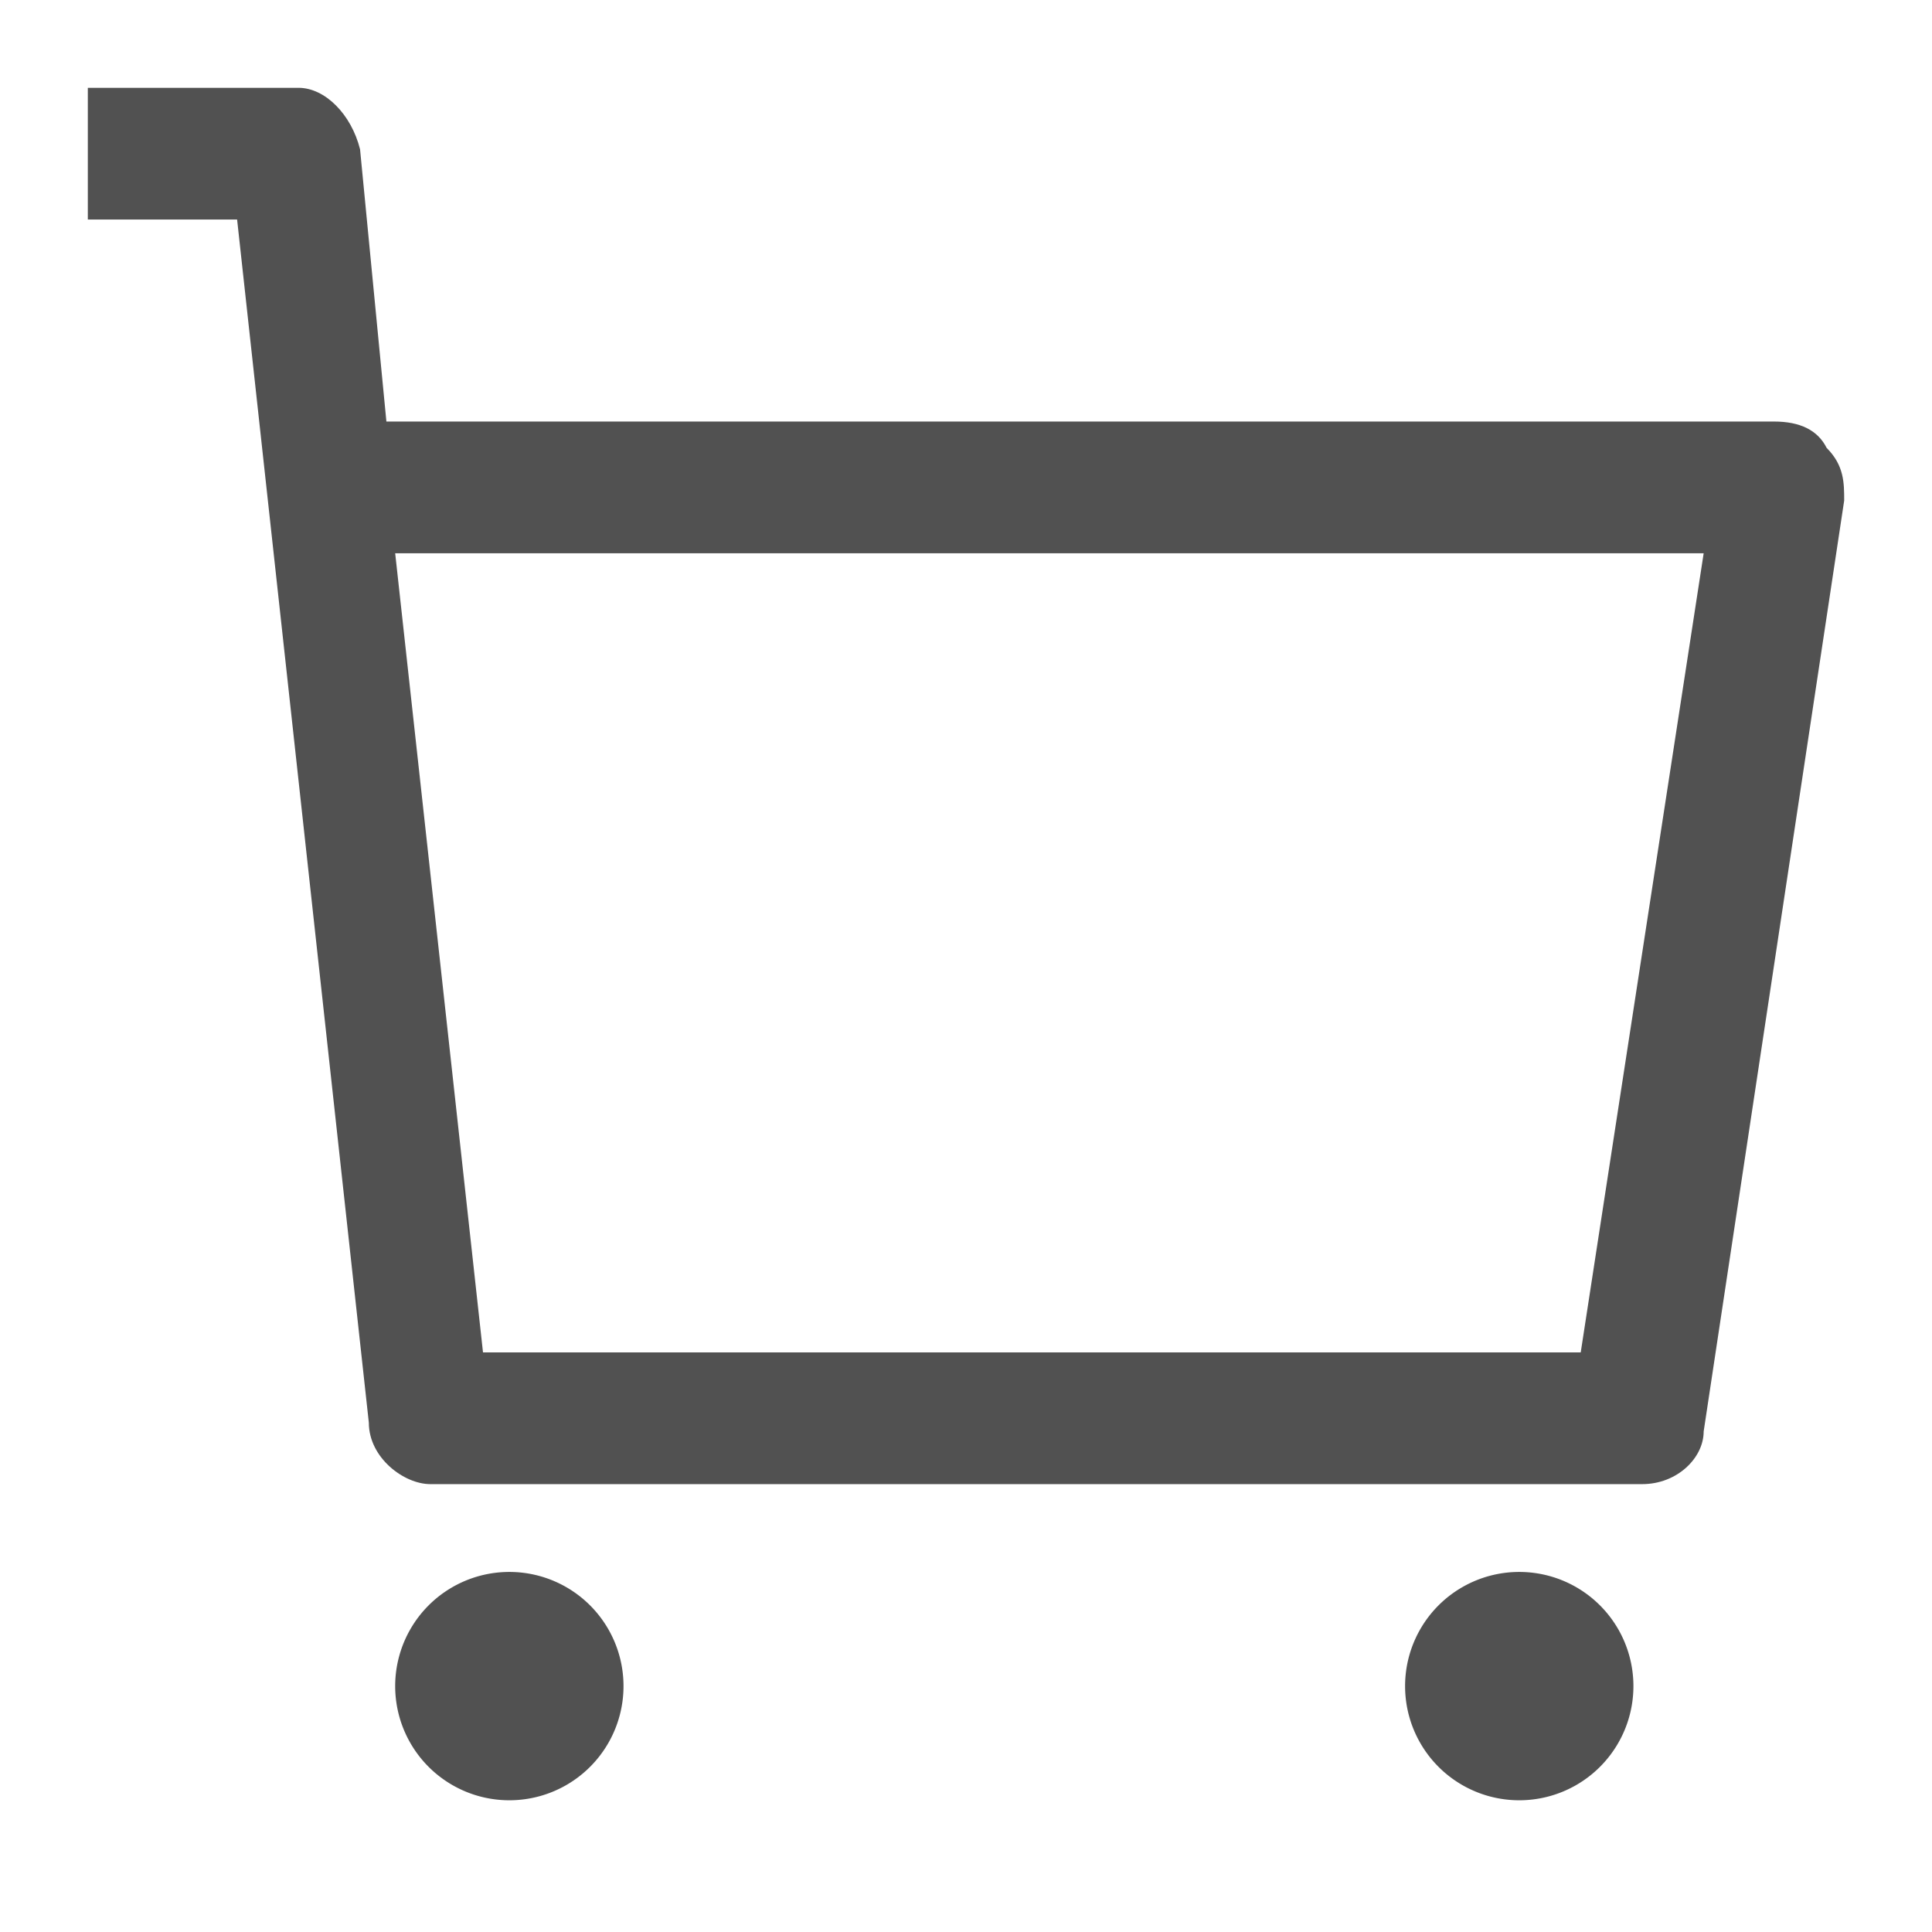 <?xml version="1.0" standalone="no"?><!DOCTYPE svg PUBLIC "-//W3C//DTD SVG 1.1//EN" "http://www.w3.org/Graphics/SVG/1.1/DTD/svg11.dtd"><svg t="1609488065520" class="icon" viewBox="0 0 1024 1024" version="1.1" xmlns="http://www.w3.org/2000/svg" p-id="4199" xmlns:xlink="http://www.w3.org/1999/xlink" width="32" height="32"><defs><style type="text/css"></style></defs><path d="M269.964 893.673m-60.509 0a60.509 60.509 0 1 0 121.018 0 60.509 60.509 0 1 0-121.018 0Z" p-id="4200" fill="#515151"></path><path d="M805.236 893.673m-60.509 0a60.509 60.509 0 1 0 121.018 0 60.509 60.509 0 1 0-121.018 0Z" p-id="4201" fill="#515151"></path><path d="M968.145 237.382c-4.655-9.309-13.964-13.964-27.927-13.964H204.8l-13.964-144.291C186.182 60.509 172.218 46.545 158.255 46.545H46.545v69.818h79.127l69.818 637.673c0 18.618 18.618 32.582 32.582 32.582h642.327c18.618 0 32.582-13.964 32.582-27.927L977.455 265.309c0-9.309 0-18.618-9.309-27.927zM837.818 716.8H256l-46.545-423.564h693.527L837.818 716.8z" p-id="4202" fill="#515151"></path></svg>